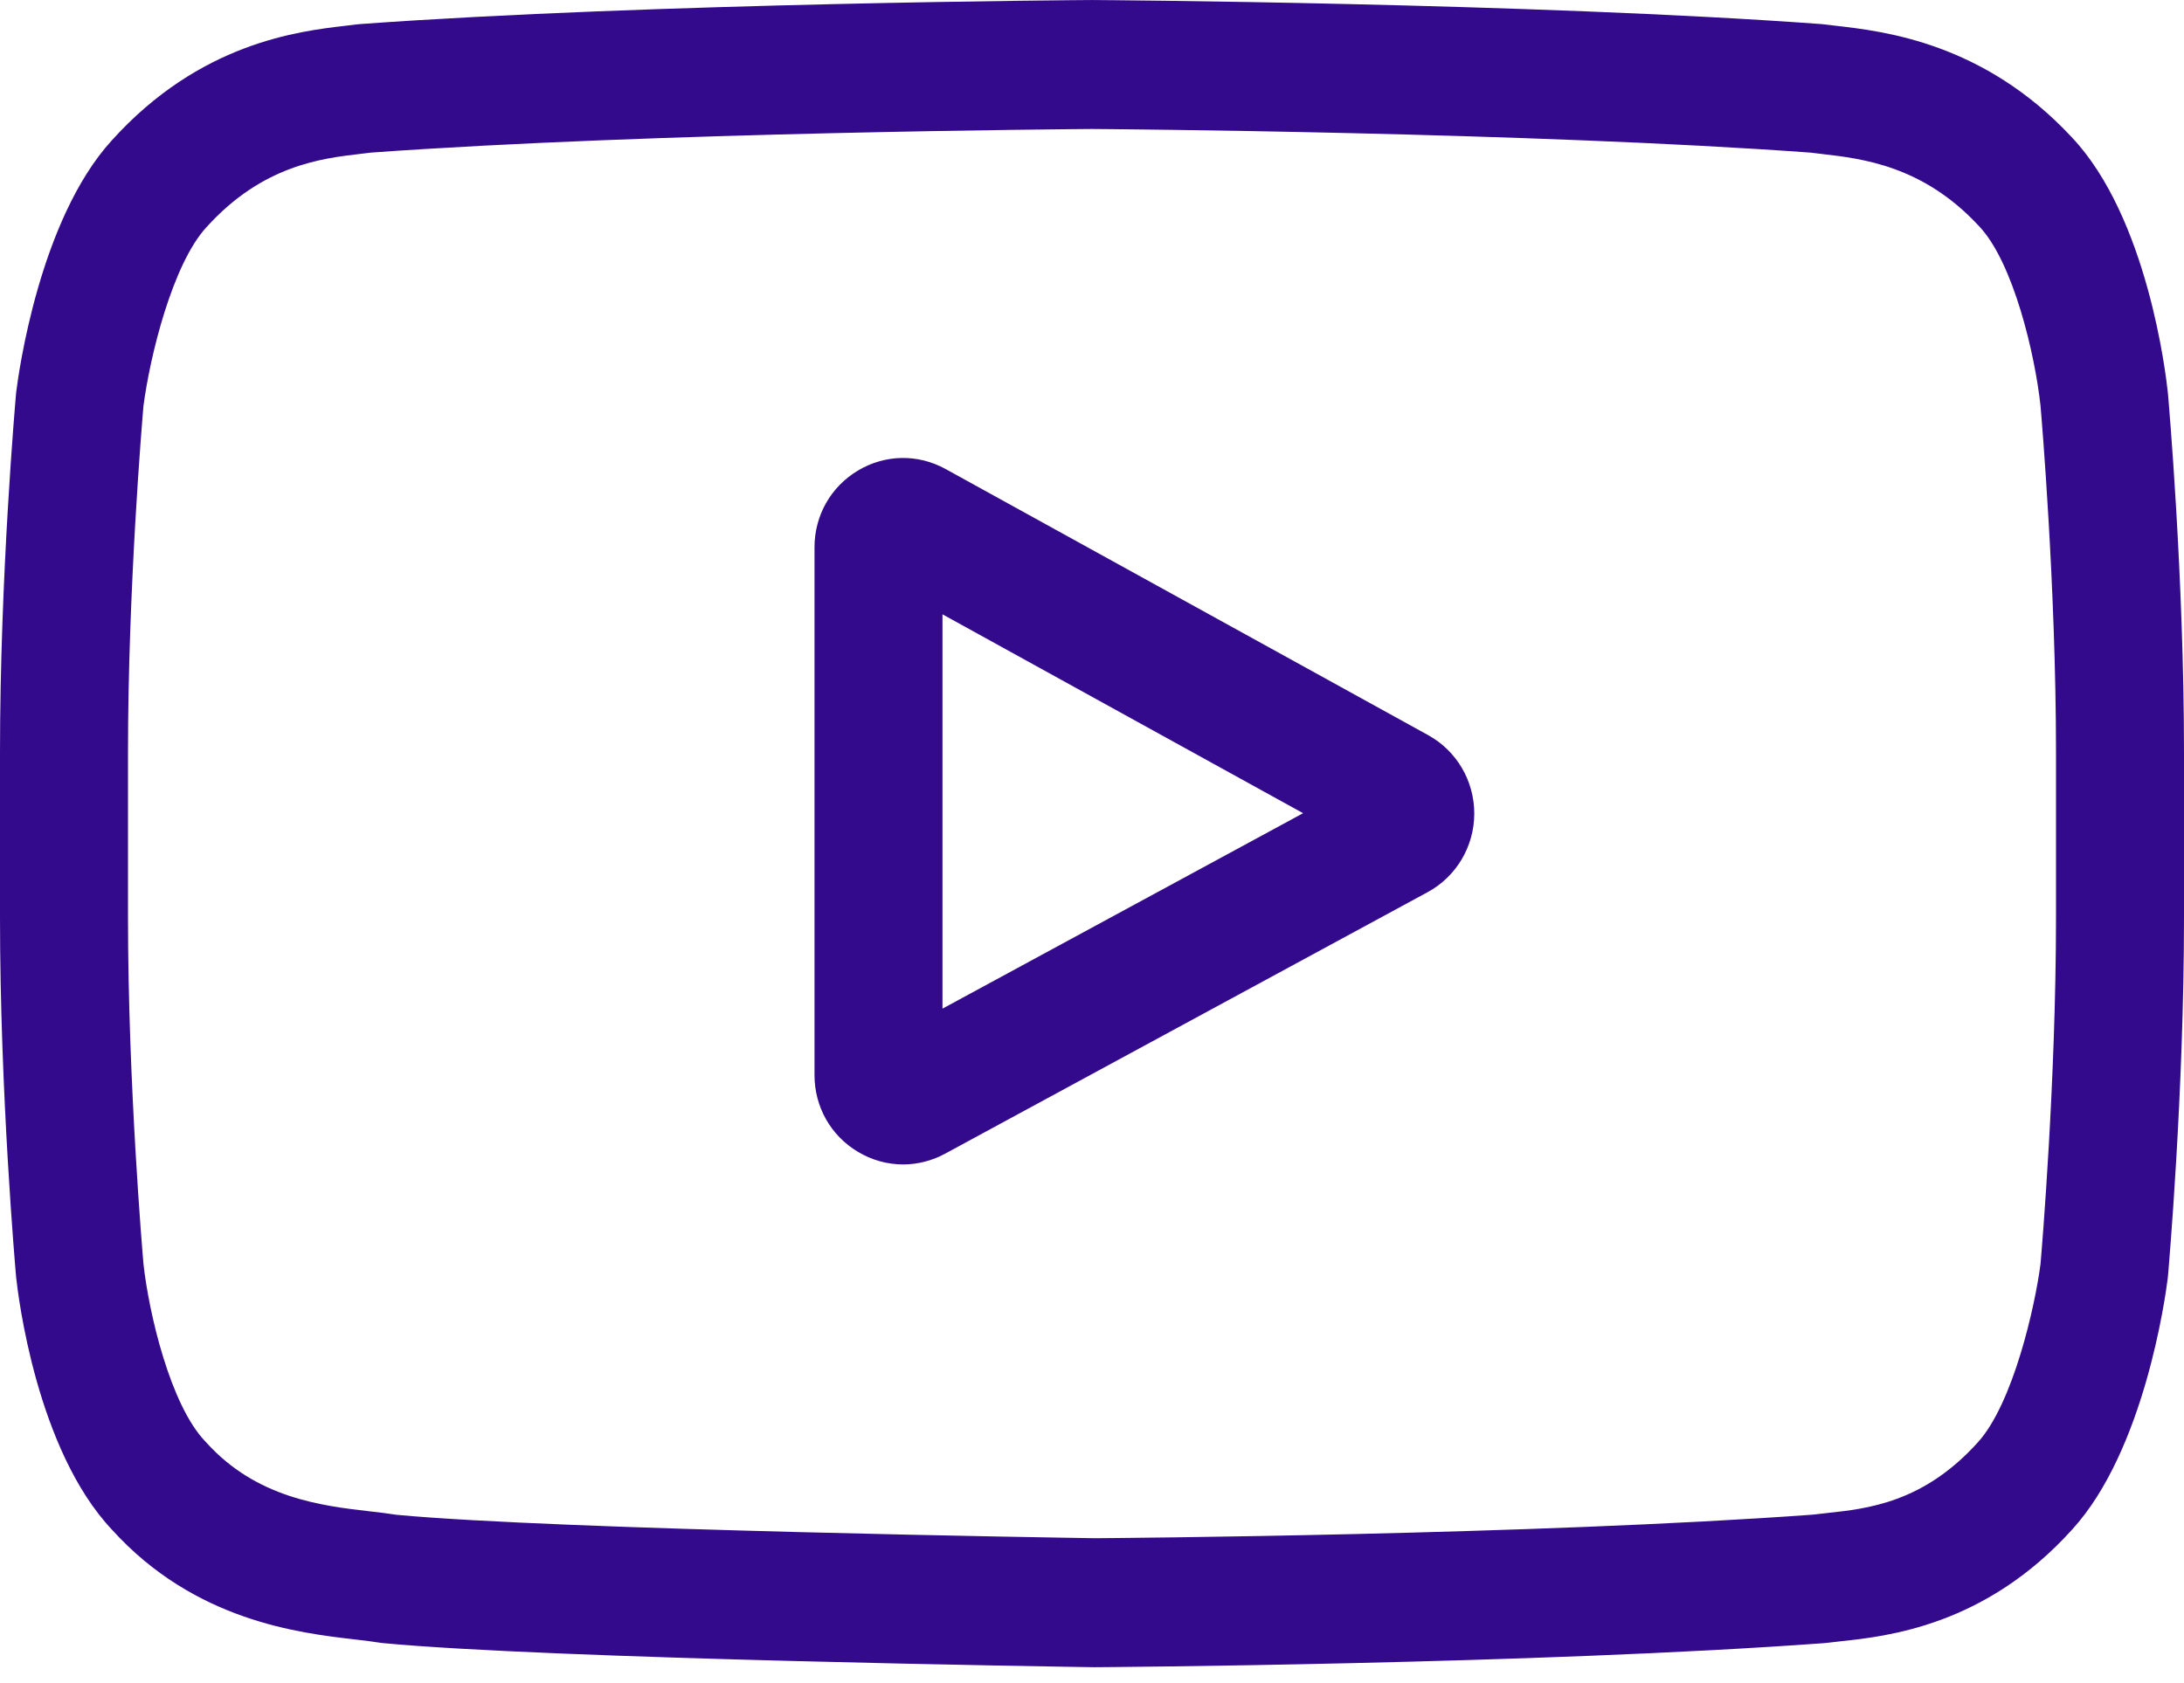 <svg width="96" height="74" viewBox="0 0 96 74" fill="none" xmlns="http://www.w3.org/2000/svg">
<path d="M62.776 32.322L41.568 20.623C40.348 19.95 38.907 19.975 37.712 20.689C36.516 21.404 35.802 22.667 35.802 24.068V47.265C35.802 48.66 36.511 49.92 37.699 50.636C38.319 51.009 39.007 51.197 39.696 51.197C40.328 51.197 40.961 51.039 41.543 50.724L62.752 39.226C64.011 38.543 64.797 37.224 64.803 35.782C64.808 34.34 64.032 33.014 62.776 32.322ZM41.428 44.347V27.01L57.279 35.754L41.428 44.347Z" fill="#330A8B"/>
<path d="M95.294 17.301L95.289 17.257C95.208 16.478 94.399 9.549 91.057 6.024C87.195 1.879 82.817 1.376 80.711 1.134C80.537 1.114 80.377 1.096 80.234 1.077L80.067 1.059C67.375 0.128 48.209 0.001 48.017 0.001L48 0L47.983 0.001C47.791 0.001 28.624 0.128 15.819 1.059L15.65 1.077C15.513 1.095 15.363 1.112 15.2 1.131C13.118 1.373 8.787 1.878 4.914 6.173C1.731 9.659 0.812 16.44 0.717 17.202L0.706 17.301C0.677 17.625 0 25.342 0 33.089V40.331C0 48.078 0.677 55.795 0.706 56.12L0.711 56.168C0.792 56.935 1.601 63.737 4.927 67.262C8.558 71.269 13.15 71.799 15.62 72.084C16.01 72.129 16.346 72.168 16.575 72.208L16.797 72.239C24.125 72.942 47.1 73.288 48.075 73.302L48.104 73.303L48.133 73.302C48.325 73.302 67.491 73.175 80.182 72.244L80.35 72.227C80.51 72.205 80.691 72.186 80.888 72.165C82.958 71.944 87.266 71.484 91.086 67.247C94.268 63.76 95.189 56.979 95.283 56.218L95.294 56.119C95.322 55.794 96 48.078 96 40.331V33.089C96 25.342 95.322 17.626 95.294 17.301ZM90.374 40.331C90.374 47.501 89.753 54.886 89.694 55.564C89.456 57.431 88.485 61.721 86.934 63.42C84.544 66.071 82.088 66.334 80.295 66.525C80.078 66.548 79.878 66.571 79.696 66.594C67.421 67.488 48.978 67.626 48.128 67.631C47.175 67.617 24.536 67.268 17.432 66.602C17.068 66.543 16.674 66.497 16.26 66.45C14.157 66.207 11.278 65.874 9.065 63.42L9.013 63.364C7.49 61.764 6.547 57.752 6.308 55.586C6.263 55.073 5.626 47.602 5.626 40.331V33.089C5.626 25.927 6.245 18.55 6.305 17.858C6.59 15.659 7.579 11.629 9.065 10C11.529 7.268 14.127 6.965 15.845 6.765C16.009 6.746 16.162 6.728 16.304 6.71C28.758 5.81 47.333 5.677 48 5.671C48.666 5.676 67.235 5.81 79.579 6.71C79.73 6.729 79.896 6.748 80.074 6.769C81.841 6.972 84.512 7.279 86.964 9.915L86.987 9.939C88.51 11.539 89.453 15.621 89.692 17.831C89.734 18.315 90.374 25.803 90.374 33.089V40.331Z" fill="#330A8B"/>
</svg>
